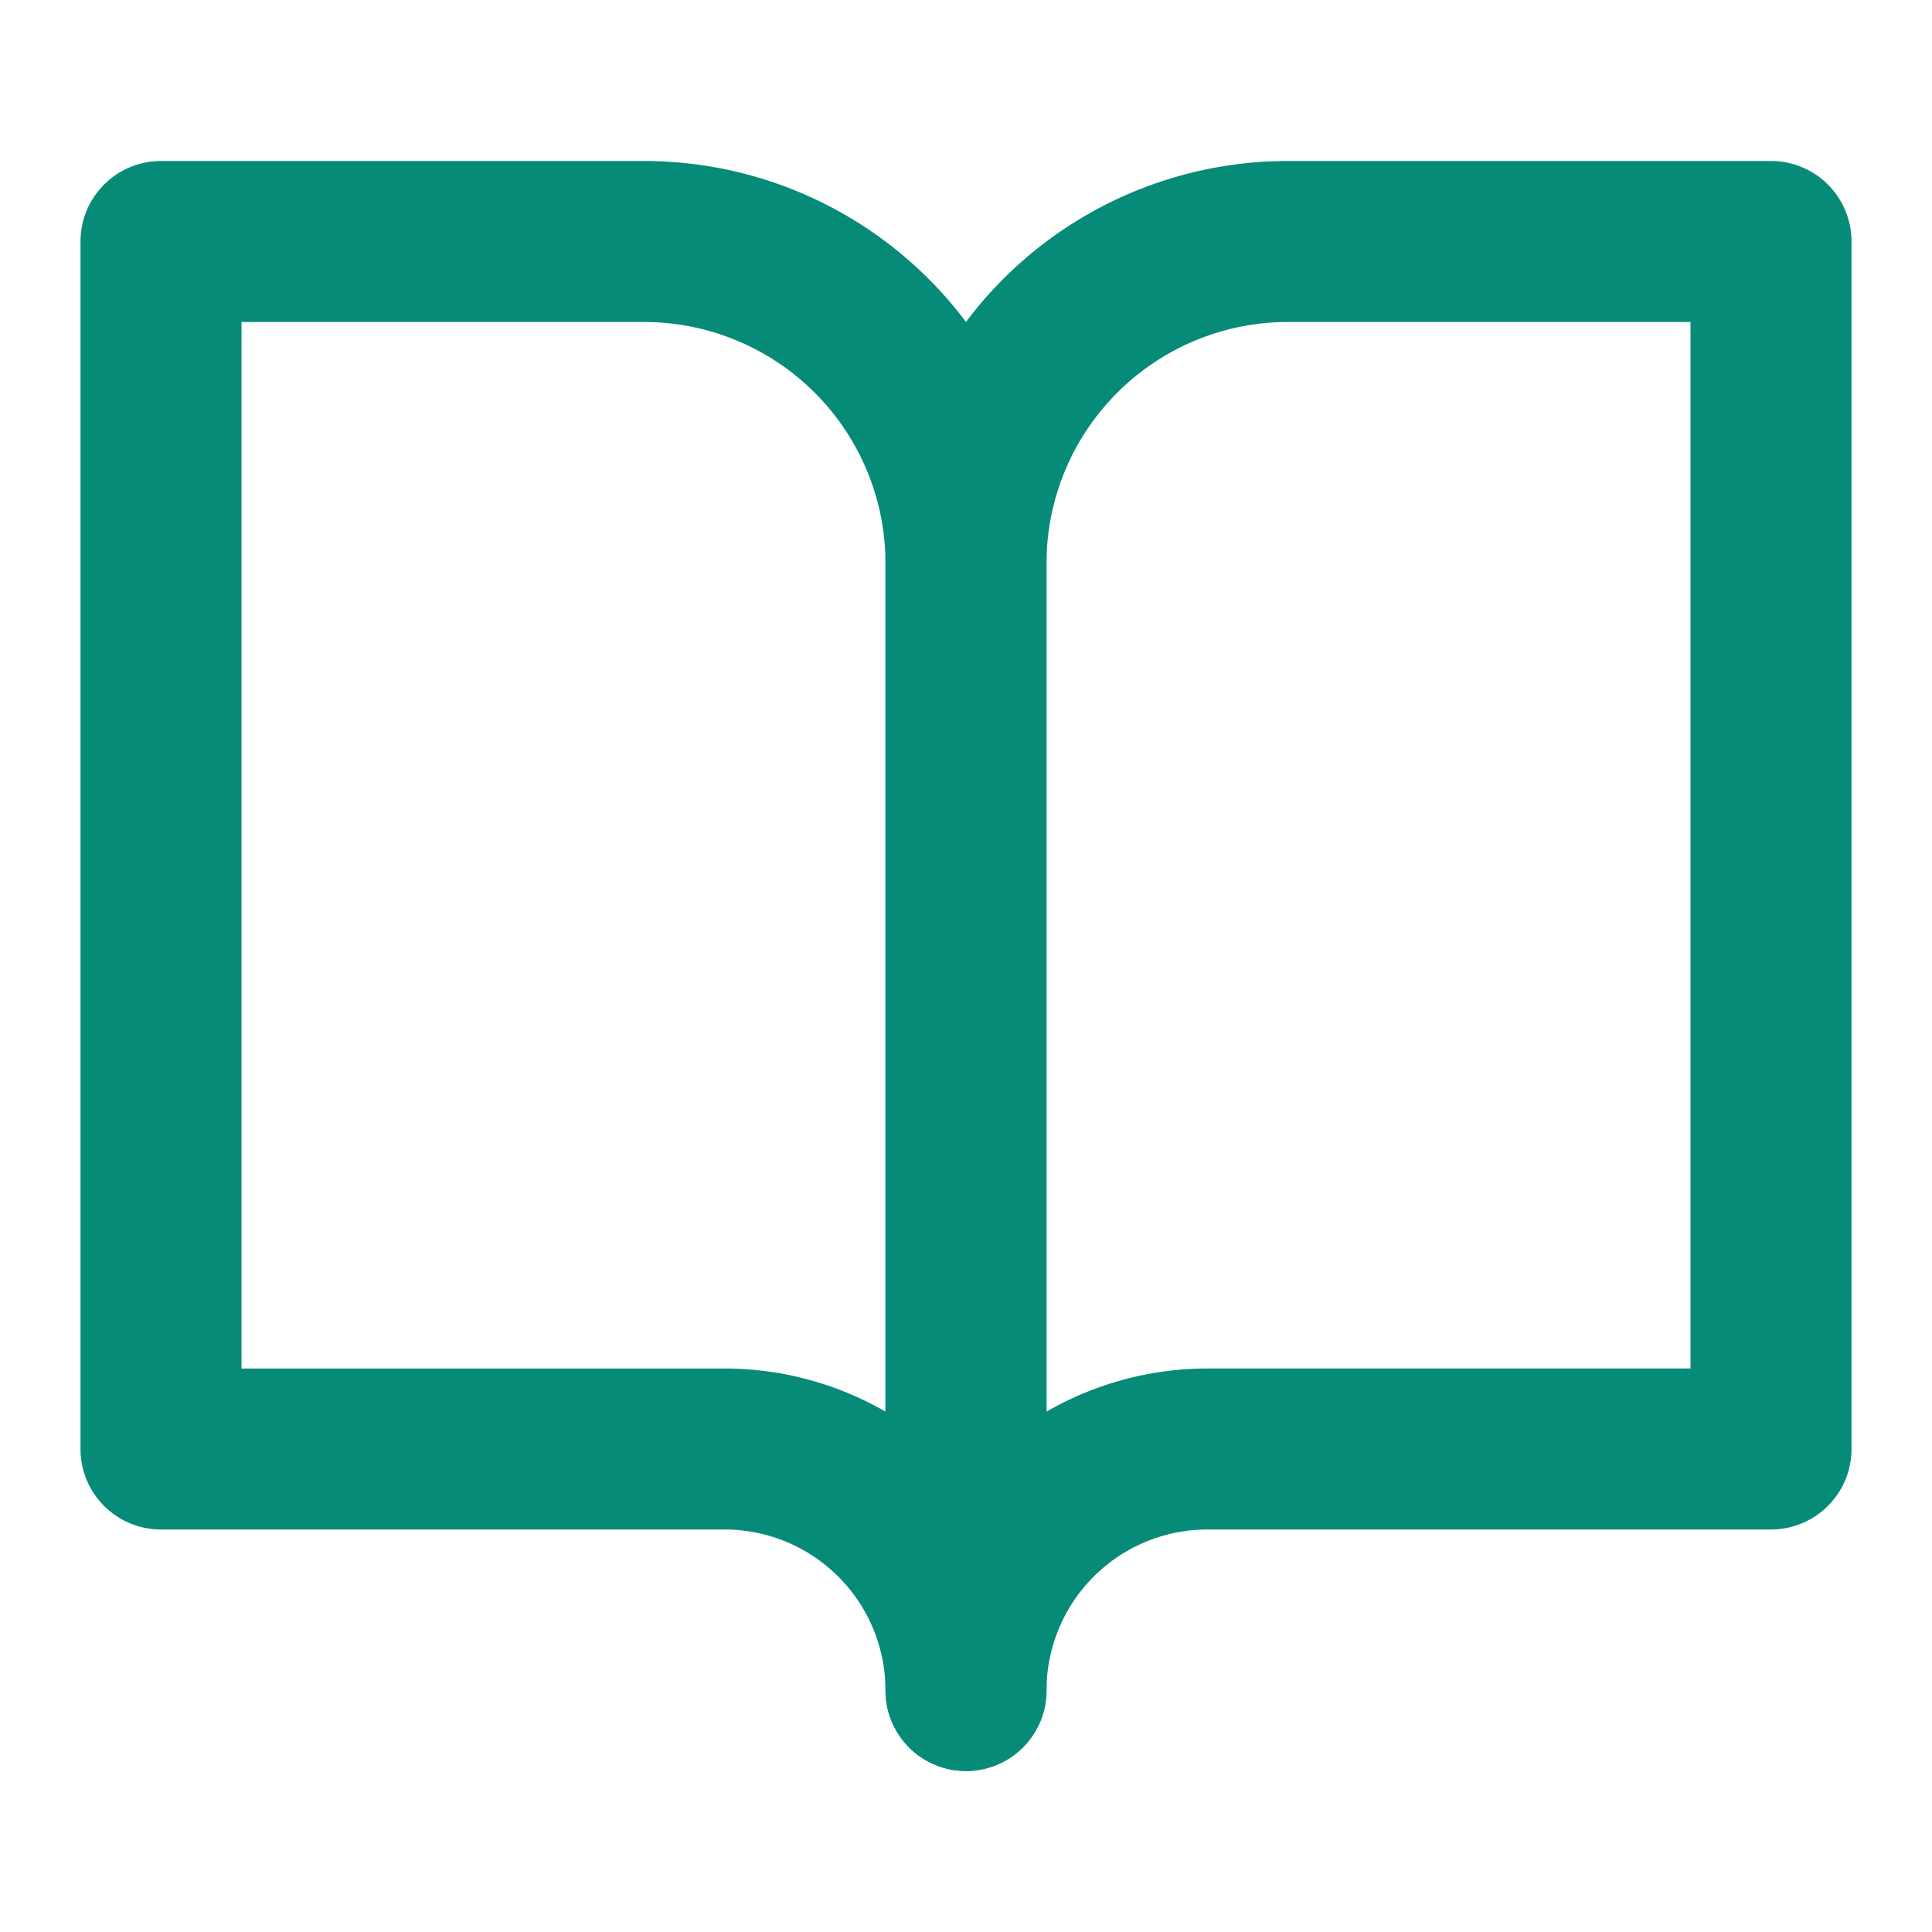 <svg width="12" height="12" fill="none" xmlns="http://www.w3.org/2000/svg"><path fill-rule="evenodd" clip-rule="evenodd" d="M.5 1.5A.5.5 0 011 1h3a2.5 2.5 0 012.5 2.5v7a.5.5 0 01-1 0 1 1 0 00-1-1H1A.5.5 0 01.5 9V1.5zm5 7.268V3.5A1.5 1.5 0 004 2H1.5v6.5h3a2 2 0 011 .268z" fill="#068B78"/><path fill-rule="evenodd" clip-rule="evenodd" d="M6.232 1.732A2.5 2.5 0 018 1h3a.5.5 0 01.5.5V9a.5.5 0 01-.5.5H7.5a1 1 0 00-1 1 .5.5 0 01-1 0v-7a2.5 2.5 0 01.732-1.768zM6.5 8.768a2 2 0 011-.268h3V2H8a1.5 1.5 0 00-1.5 1.5v5.268z" fill="#068B78"/></svg>